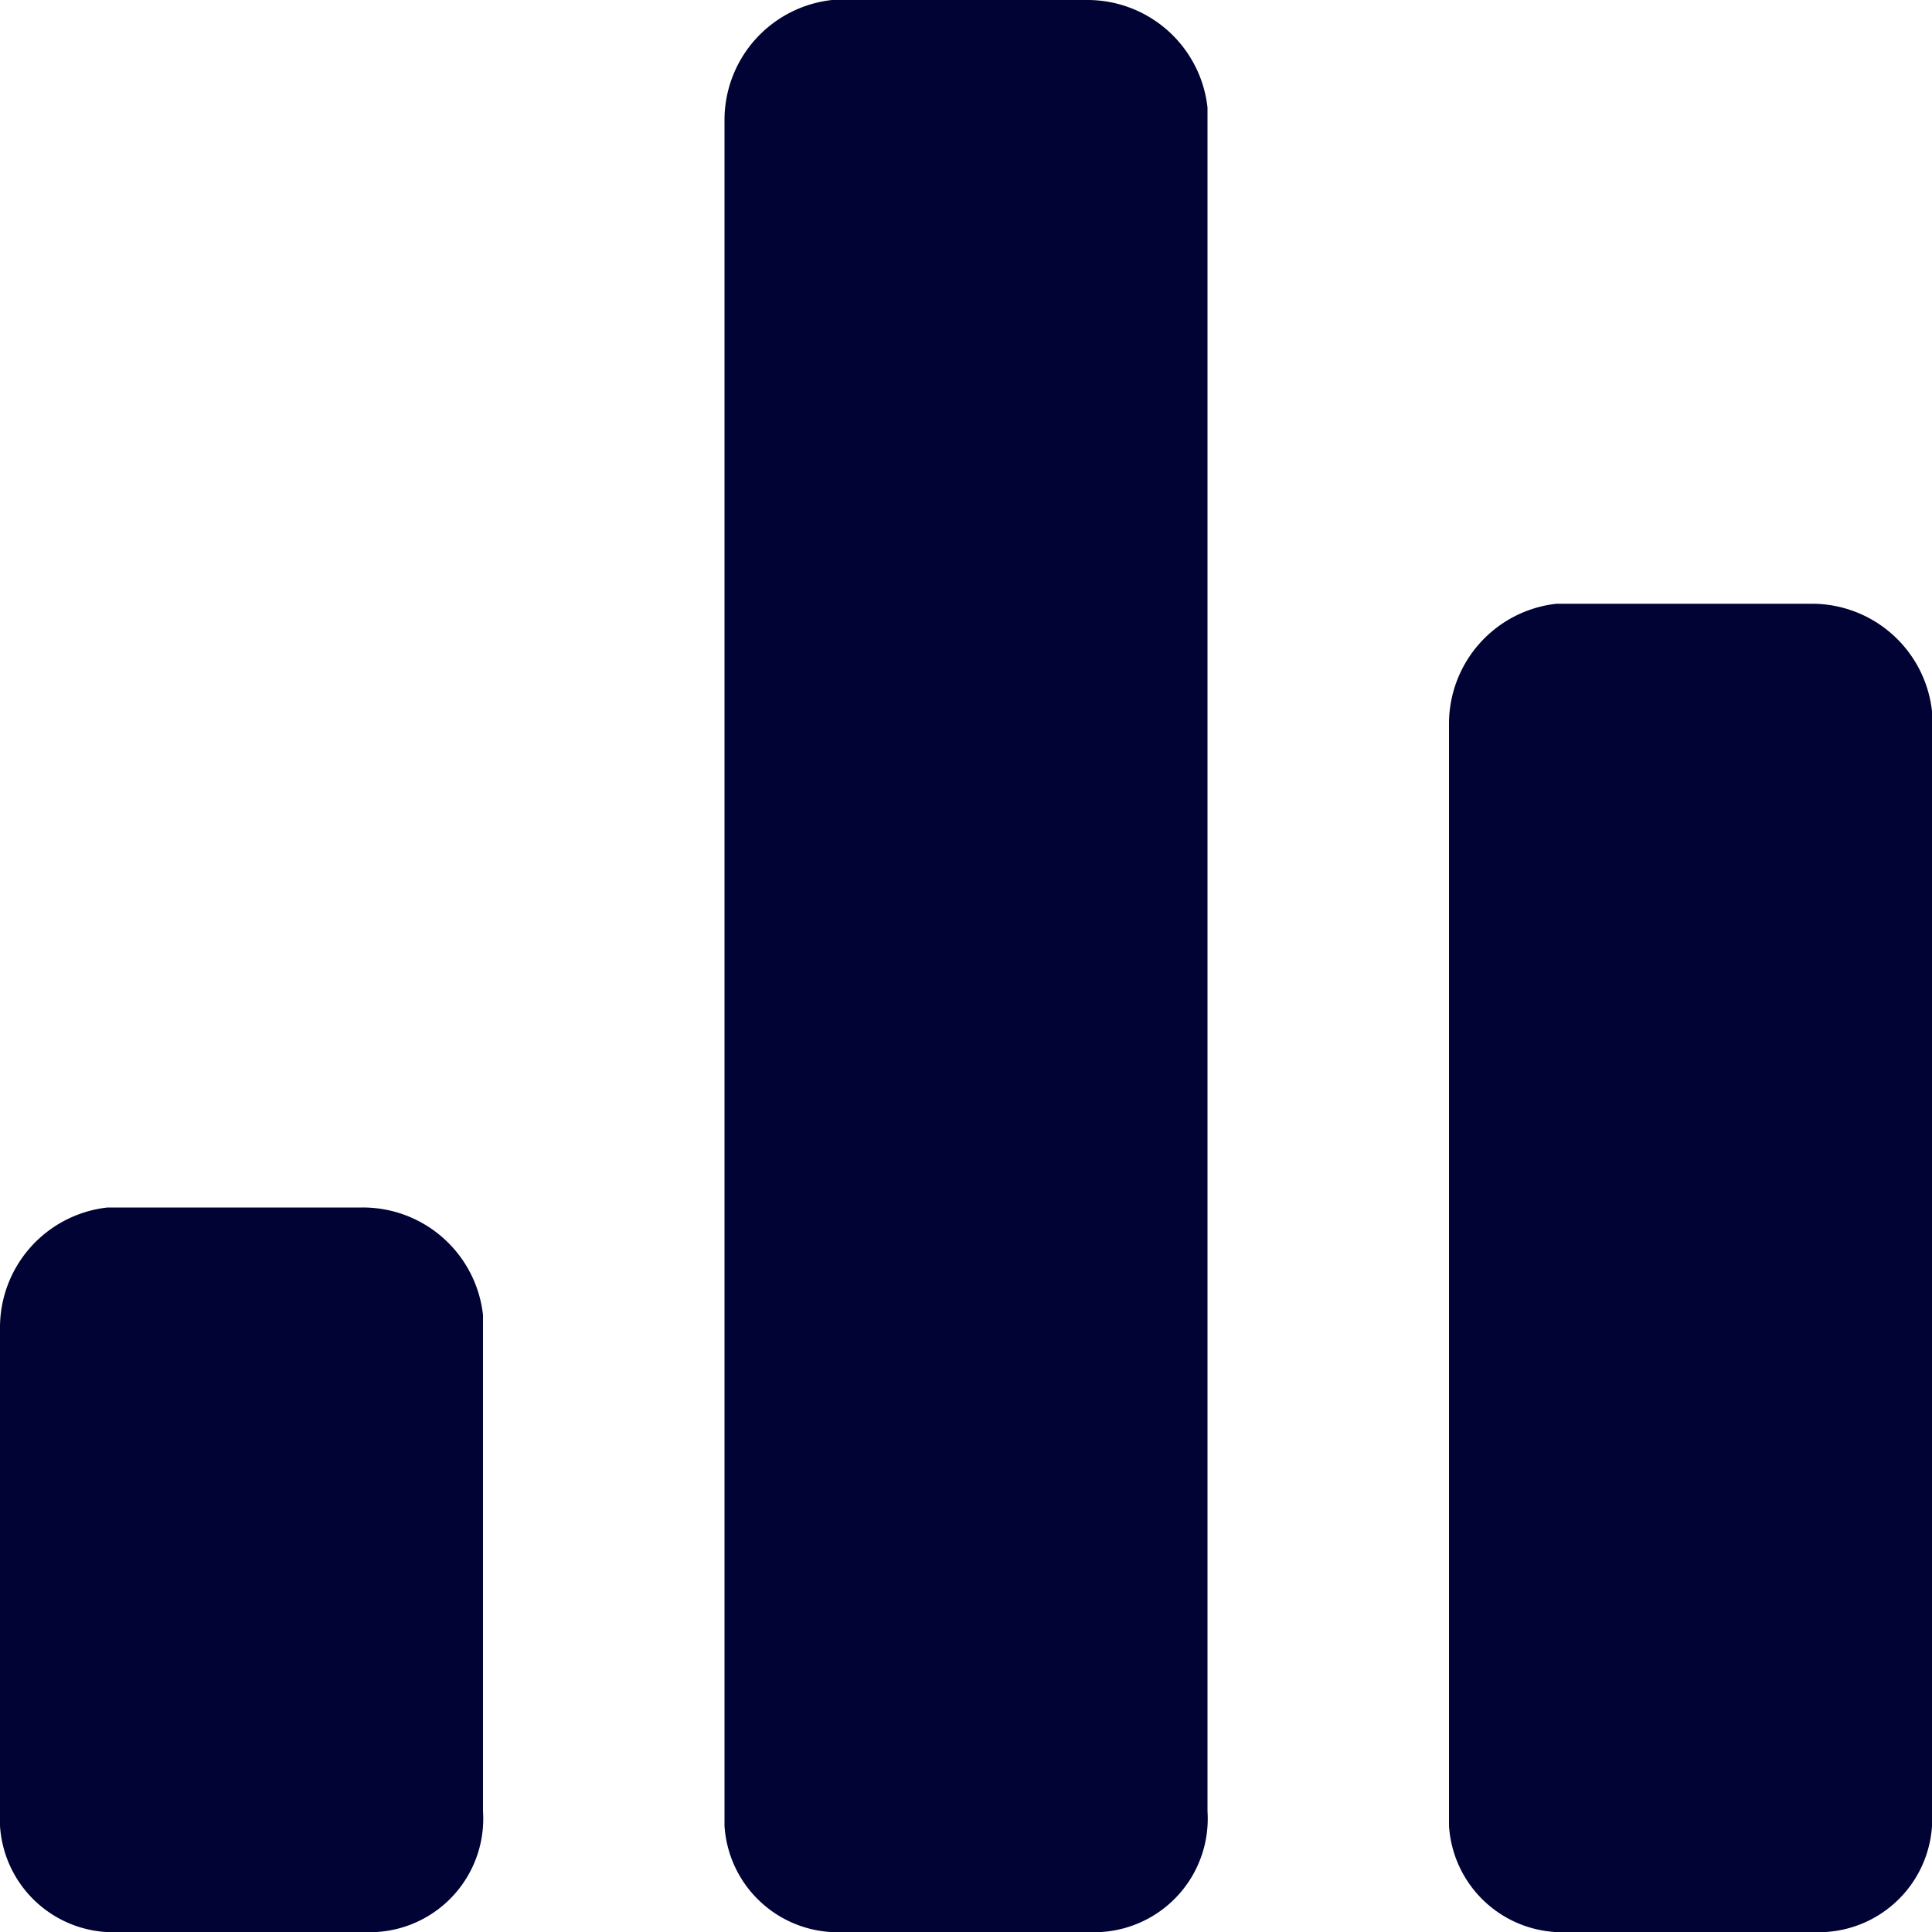 <svg xmlns="http://www.w3.org/2000/svg" viewBox="0 0 16 16"><defs><style>.a{fill:#000333;}</style></defs><title>Leads </title><path class="a" d="M13,16a.94.94,0,0,1-1-.88V6a1,1,0,0,1,.89-1H15a1,1,0,0,1,1,.89V15a.94.94,0,0,1-.88,1H13ZM7,16a.94.94,0,0,1-1-.88V1a1,1,0,0,1,.89-1H9a1,1,0,0,1,1,.89V15a.94.94,0,0,1-.88,1H7ZM1,16a.94.94,0,0,1-1-.88V11a1,1,0,0,1,.89-1H3a1,1,0,0,1,1,.89V15a.94.94,0,0,1-.88,1H1Z"/></svg>